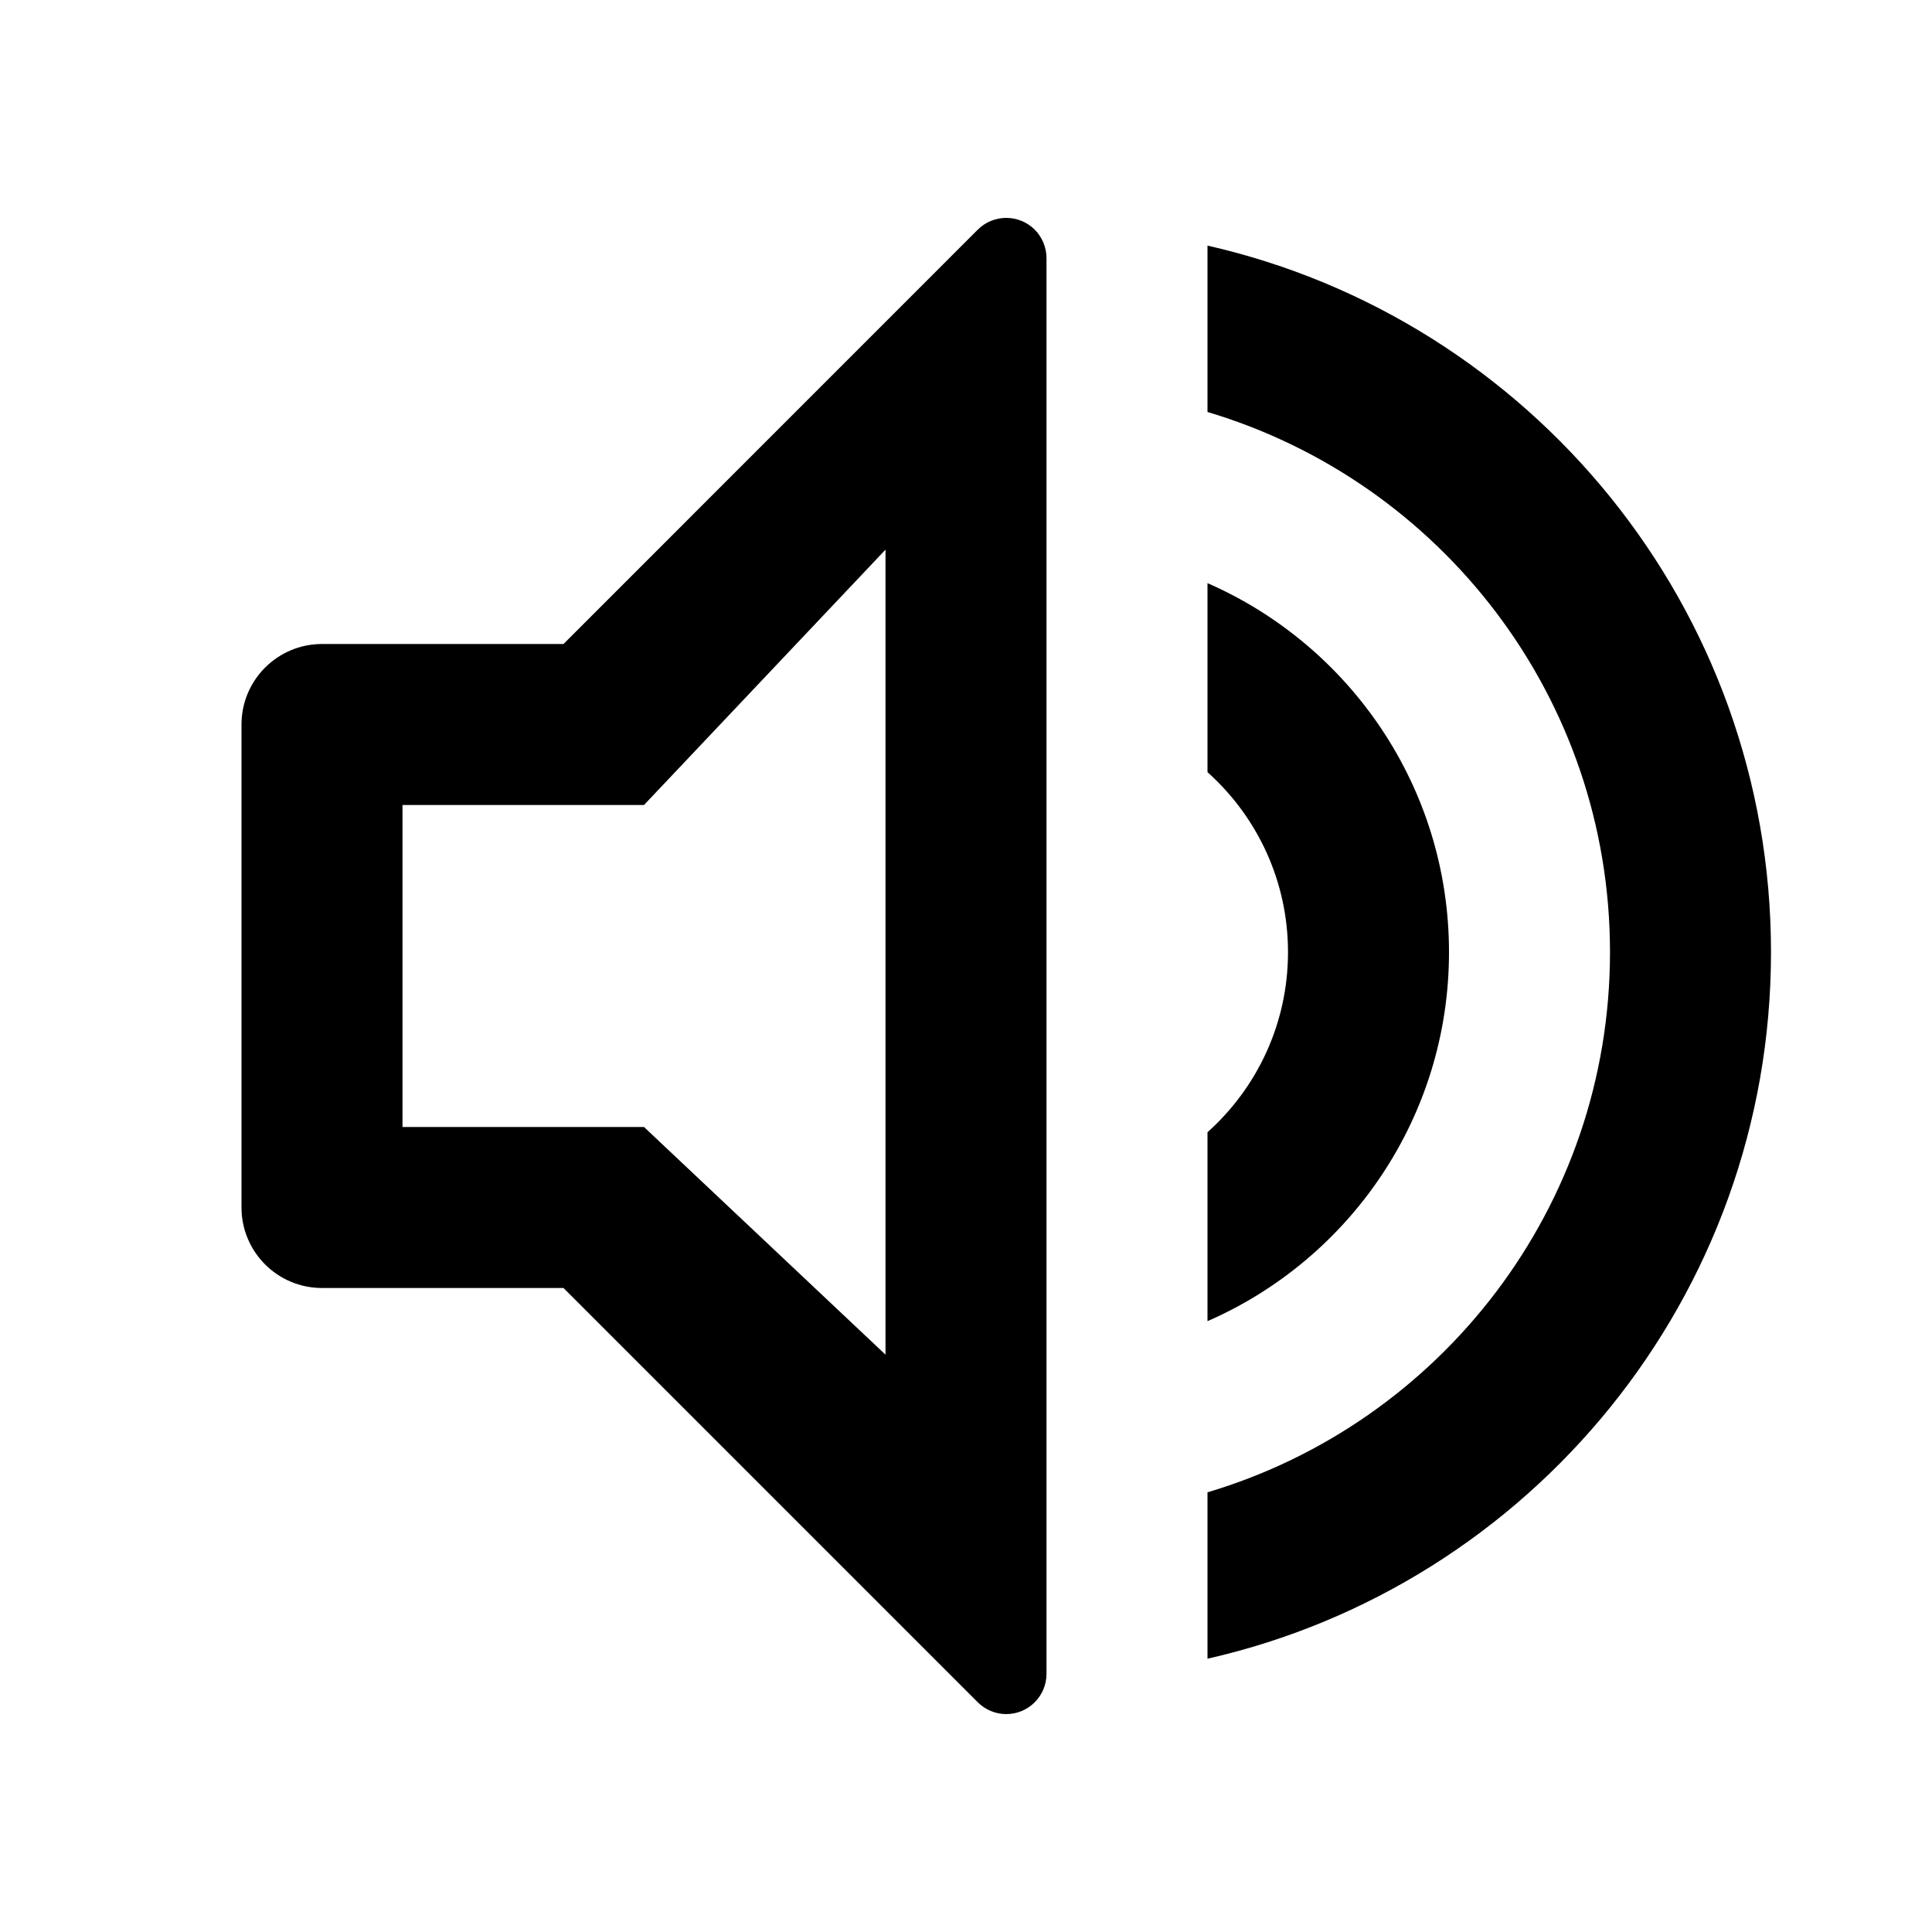<svg aria-label="high volume" viewBox="0 0 24 24"  xmlns="http://www.w3.org/2000/svg">
<path fill-rule="evenodd" clip-rule="evenodd" d="M7 8L12.146 2.853C12.342 2.658 12.658 2.658 12.854 2.853C12.947 2.947 13 3.074 13 3.207V20.793C13 21.069 12.776 21.293 12.5 21.293C12.367 21.293 12.24 21.24 12.146 21.146L7 16H4C3.448 16 3 15.552 3 15V9C3 8.448 3.448 8 4 8H7ZM5 14V10H8L11 6.828V16.828L8 14H5Z" />
<path d="M15 20.605C19.008 19.696 22 16.112 22 11.828C22 7.545 19.008 3.961 15 3.051V5.118C17.892 5.979 20 8.657 20 11.828C20 14.999 17.892 17.678 15 18.538V20.605Z" />
<path d="M15 16.412C16.766 15.641 18 13.879 18 11.828C18 9.778 16.766 8.016 15 7.244V9.592C15.614 10.142 16 10.94 16 11.828C16 12.717 15.614 13.515 15 14.065V16.412Z" />
</svg>
